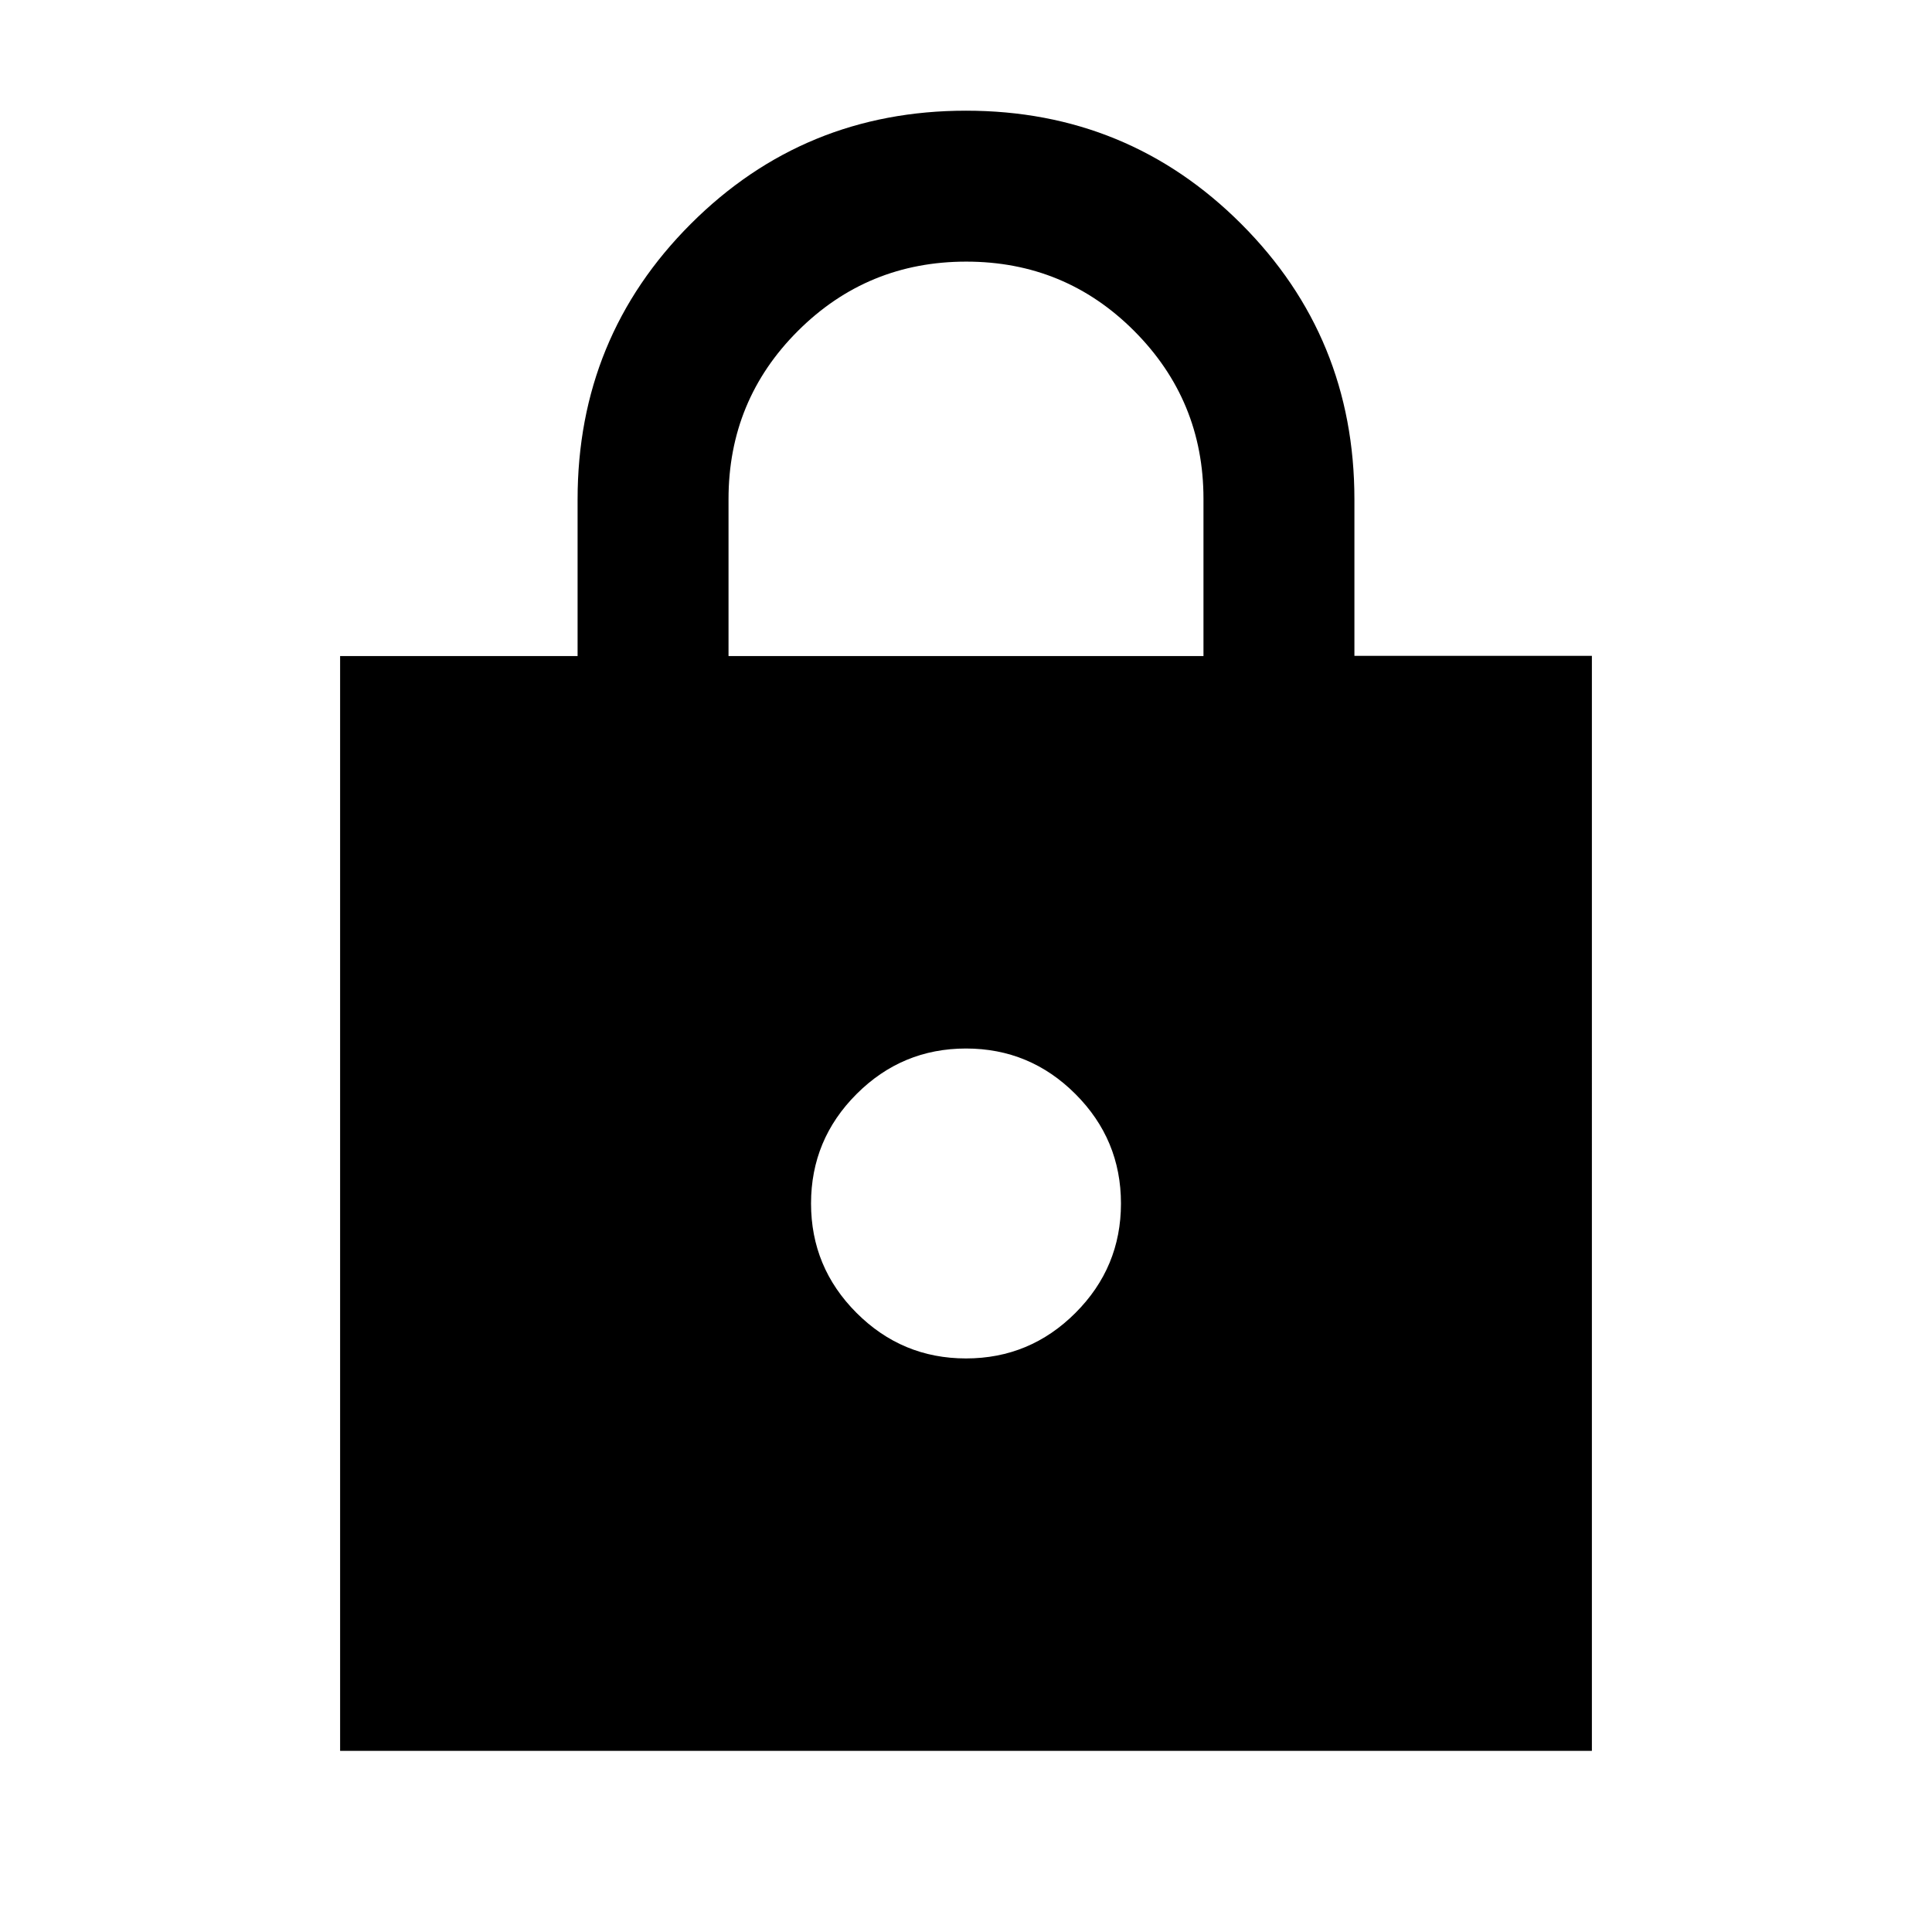 <svg xmlns="http://www.w3.org/2000/svg" height="24" viewBox="0 -960 960 960" width="24"><path d="M169-90v-544h118v-77.79q0-80.71 56.25-136.96Q399.5-905 480-905t136.75 56.25Q673-792.5 673-711.85v77.73h118V-90H169Zm311-195q31.76 0 54.38-22.62T557-362q0-31.76-22.62-54.38T480-439q-31.76 0-54.38 22.62T403-362q0 31.76 22.62 54.38T480-285ZM362-634h236v-78.15q0-48.85-34.38-83.35-34.38-34.5-83.5-34.5t-83.62 34.42Q362-761.17 362-712v78Z"/></svg>